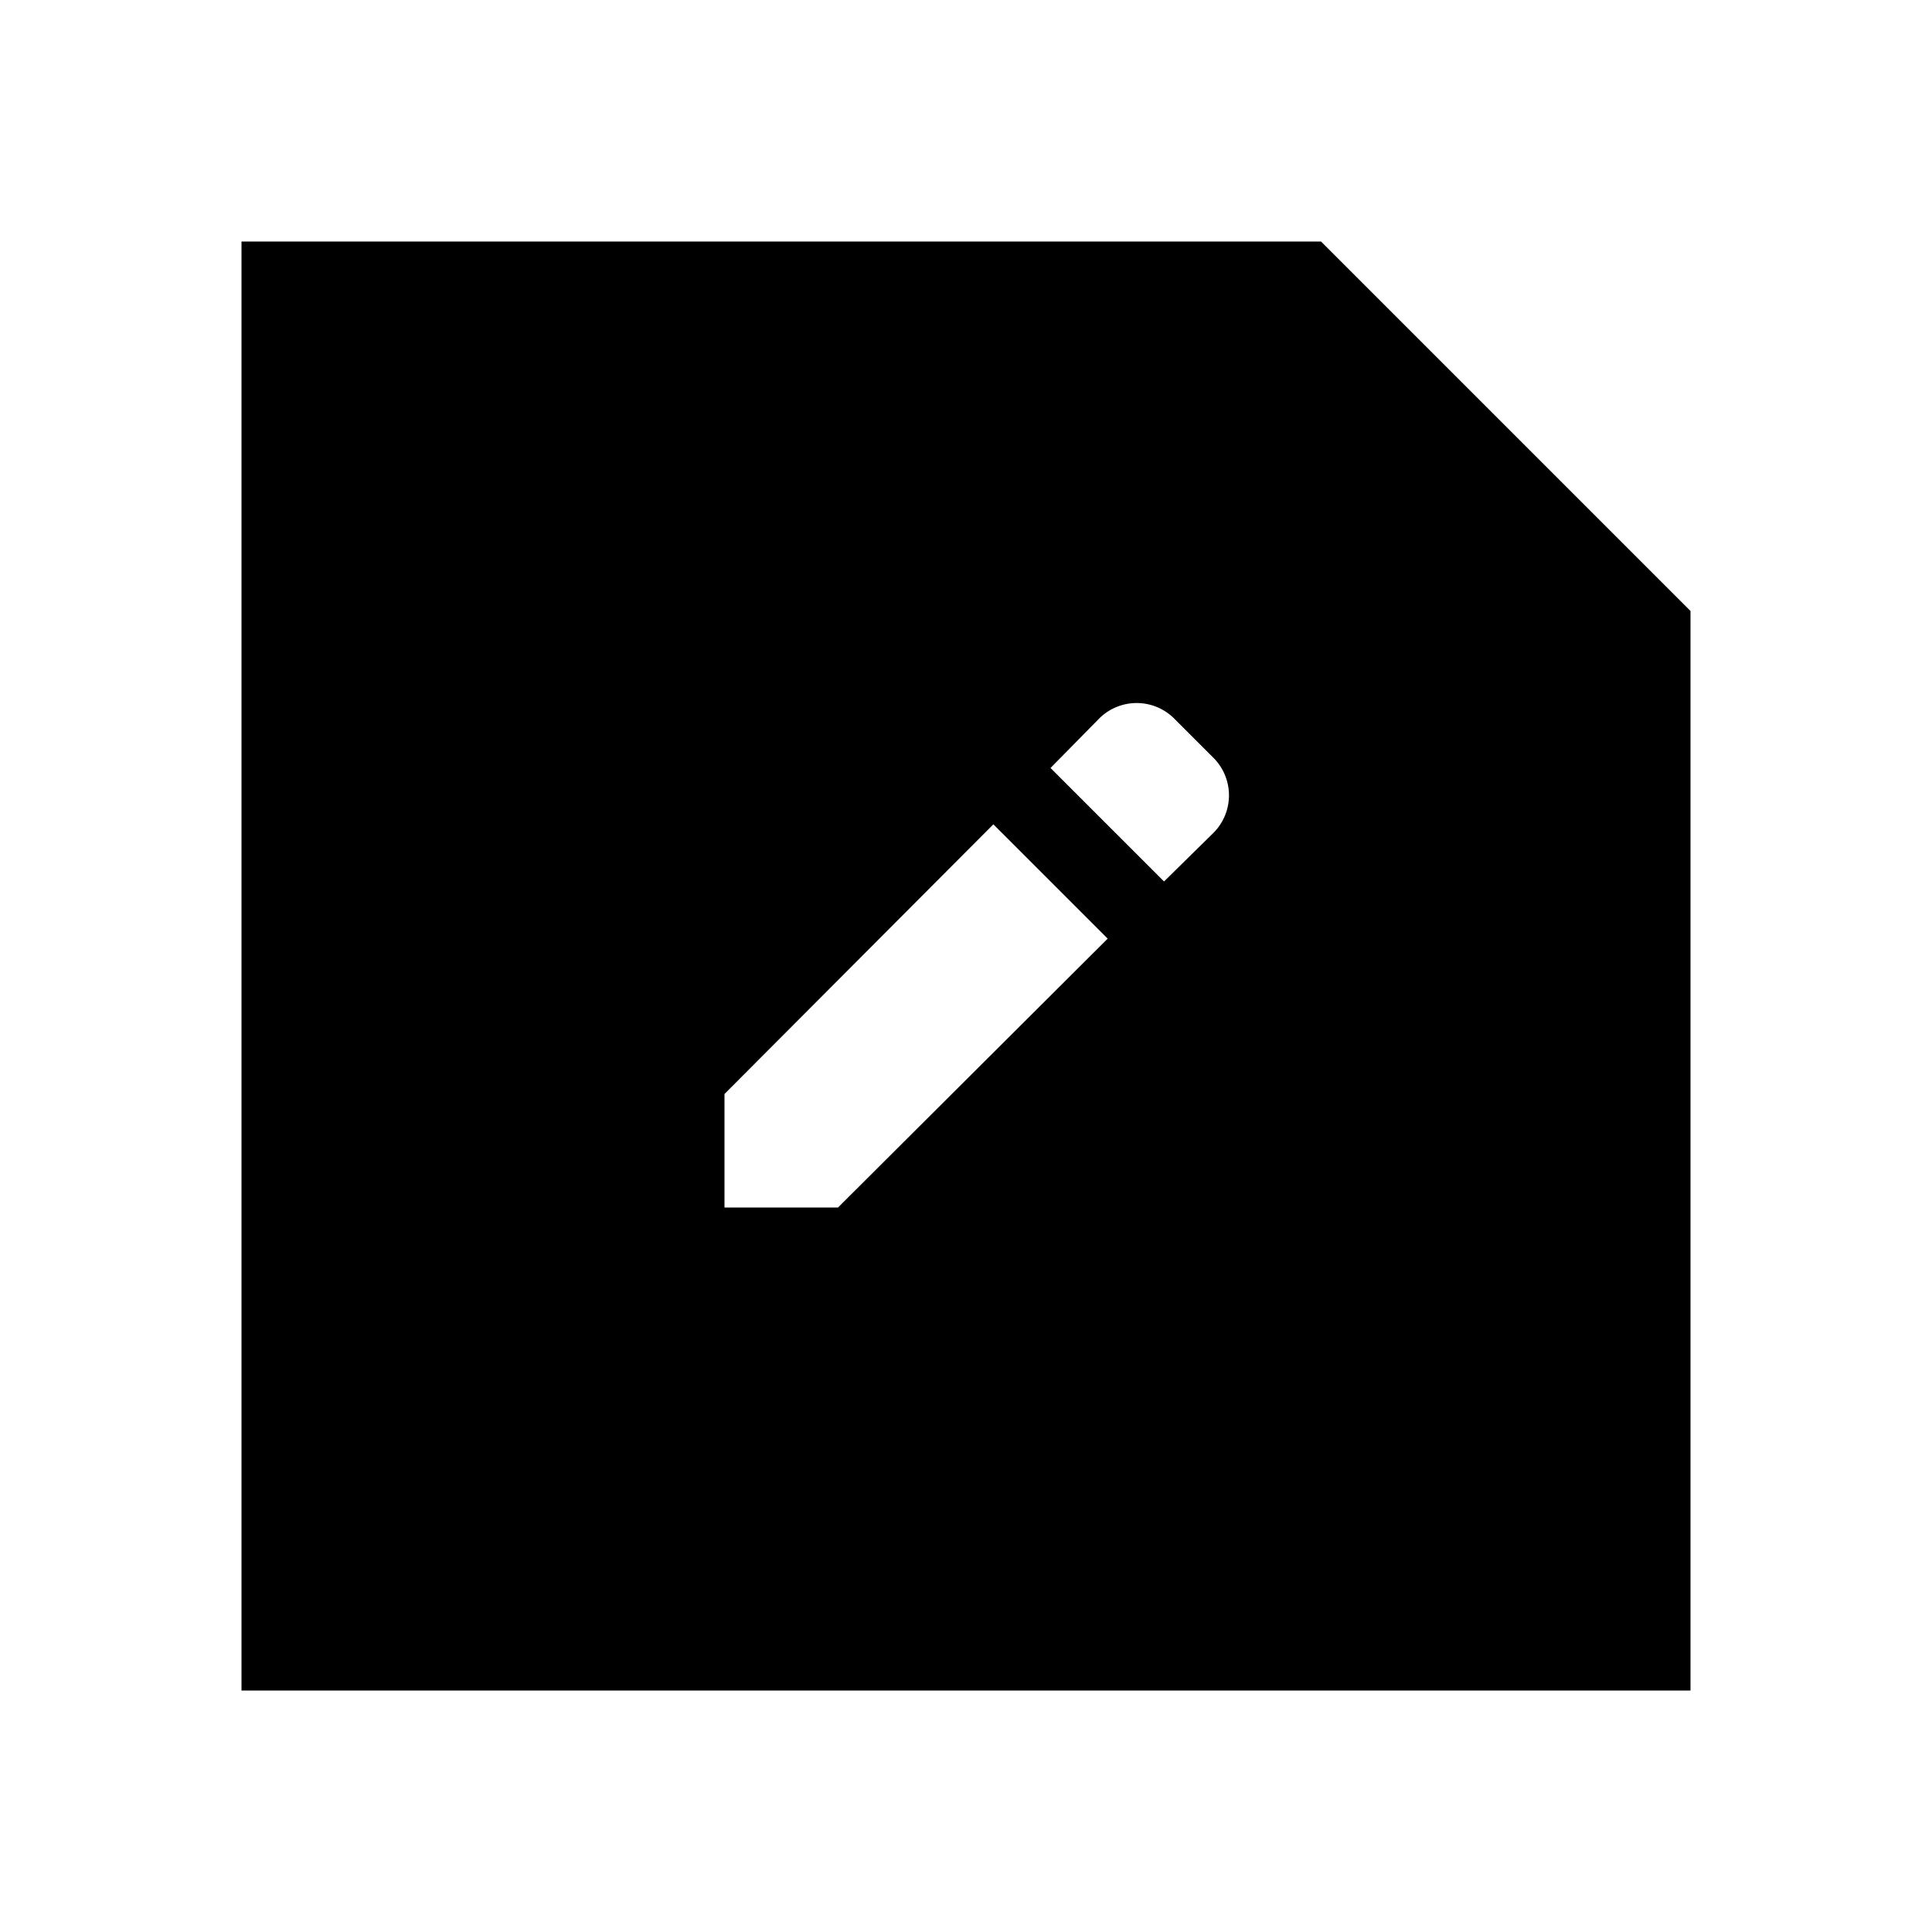 <svg id="Layer_1" data-name="Layer 1" xmlns="http://www.w3.org/2000/svg" viewBox="0 0 24 24"><title>iconoteka_note_edit_r_f</title><path d="M16.41,3H3V21H21V7.59Zm-6,12H9V13.59l3.34-3.35,1.42,1.42Zm4.67-4.66-.62.61L13.05,9.54l.61-.62a.66.66,0,0,1,.92,0l.5.5A.66.66,0,0,1,15.08,10.34Z"/></svg>